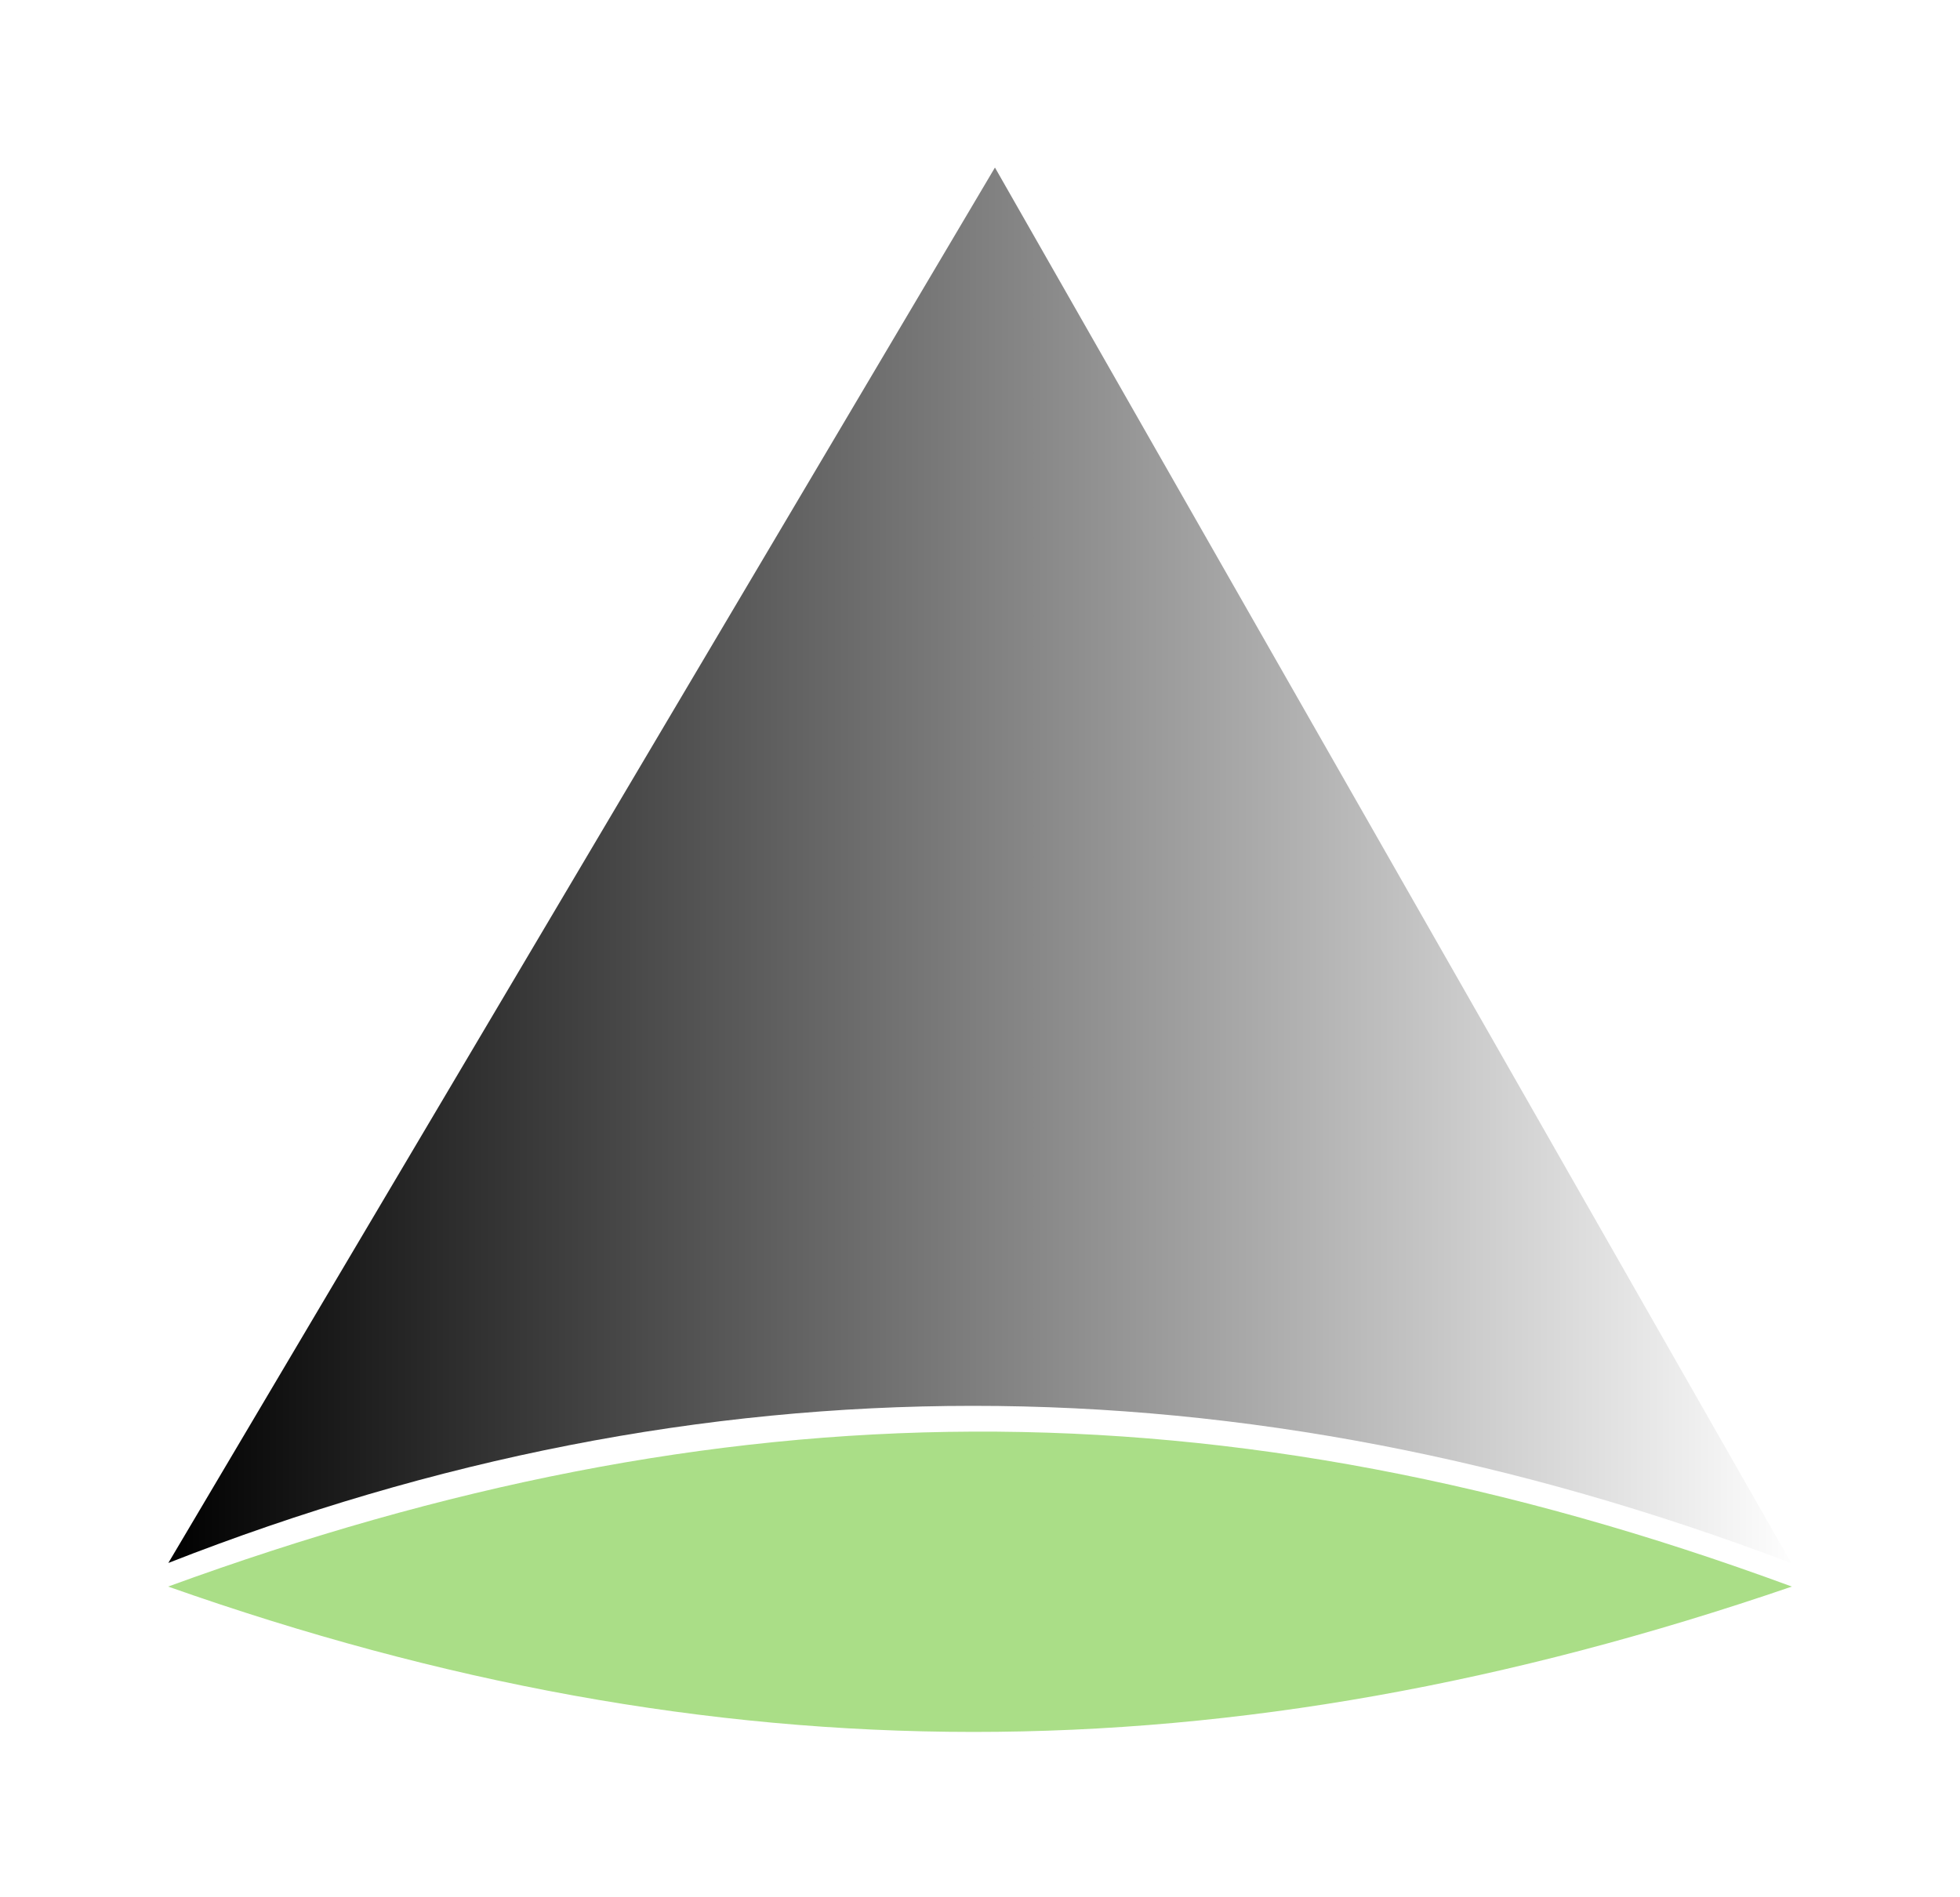 <?xml version="1.0" encoding="UTF-8" standalone="no"?>
<!-- Created with Inkscape (http://www.inkscape.org/) -->

<svg
   xmlns:dc="http://purl.org/dc/elements/1.1/"
   xmlns:cc="http://creativecommons.org/ns#"
   xmlns:rdf="http://www.w3.org/1999/02/22-rdf-syntax-ns#"
   xmlns:svg="http://www.w3.org/2000/svg"
   xmlns="http://www.w3.org/2000/svg"
   xmlns:xlink="http://www.w3.org/1999/xlink"
   xmlns:sodipodi="http://sodipodi.sourceforge.net/DTD/sodipodi-0.dtd"
   xmlns:inkscape="http://www.inkscape.org/namespaces/inkscape"
   width="600.207"
   height="580.941"
   id="svg2"
   version="1.1"
   inkscape:version="0.92.1 r15371"
   sodipodi:docname="icon.svg">
  <defs
     id="defs4">
    <linearGradient
       inkscape:collect="always"
       id="linearGradient3755">
      <stop
         style="stop-color:#000000;stop-opacity:1;"
         offset="0"
         id="stop3757" />
      <stop
         style="stop-color:#000000;stop-opacity:0;"
         offset="1"
         id="stop3759" />
    </linearGradient>
    <linearGradient
       inkscape:collect="always"
       xlink:href="#linearGradient3755"
       id="linearGradient3761"
       x1="57.357"
       y1="273.063"
       x2="416.929"
       y2="273.063"
       gradientUnits="userSpaceOnUse"
       gradientTransform="matrix(1.394,0,0,1.25,55.248,461.998)" />
  </defs>
  <sodipodi:namedview
     id="base"
     pagecolor="#ffffff"
     bordercolor="#666666"
     borderopacity="1.0"
     inkscape:pageopacity="0.0"
     inkscape:pageshadow="2"
     inkscape:zoom="0.49497475"
     inkscape:cx="1331.0279"
     inkscape:cy="117.87868"
     inkscape:document-units="px"
     inkscape:current-layer="layer1"
     showgrid="false"
     showguides="true"
     inkscape:guide-bbox="true"
     inkscape:window-width="3440"
     inkscape:window-height="1376"
     inkscape:window-x="0"
     inkscape:window-y="27"
     inkscape:window-maximized="1"
     fit-margin-top="50"
     fit-margin-left="50"
     fit-margin-bottom="50"
     fit-margin-right="50" />
  <g
     inkscape:label="Ebene 1"
     inkscape:groupmode="layer"
     id="layer1"
     transform="translate(-85.016,-502.638)">
    <path
       style="fill:url(#linearGradient3761);fill-opacity:1;stroke:#000000;stroke-width:1.32px;stroke-linecap:butt;stroke-linejoin:miter;stroke-opacity:0"
       d="m 389.696,553.951 -253.13,427.378 c 163.446,-64.068 327.652,-64.266 497.024,0.068 z"
       id="path2985"
       inkscape:connector-curvature="0"
       sodipodi:nodetypes="cccc" />
    <path
       style="fill:#aade87;stroke:#000000;stroke-width:1px;stroke-linecap:butt;stroke-linejoin:miter;stroke-opacity:0"
       d="m 136.496,988.562 c 169.48,-61.918 321.83,-64.636 497.235,10e-4 -173.669,59.517 -329.469,59.206 -497.235,-10e-4 z"
       id="path3765"
       inkscape:connector-curvature="0"
       sodipodi:nodetypes="ccc" />
  </g>
</svg>

